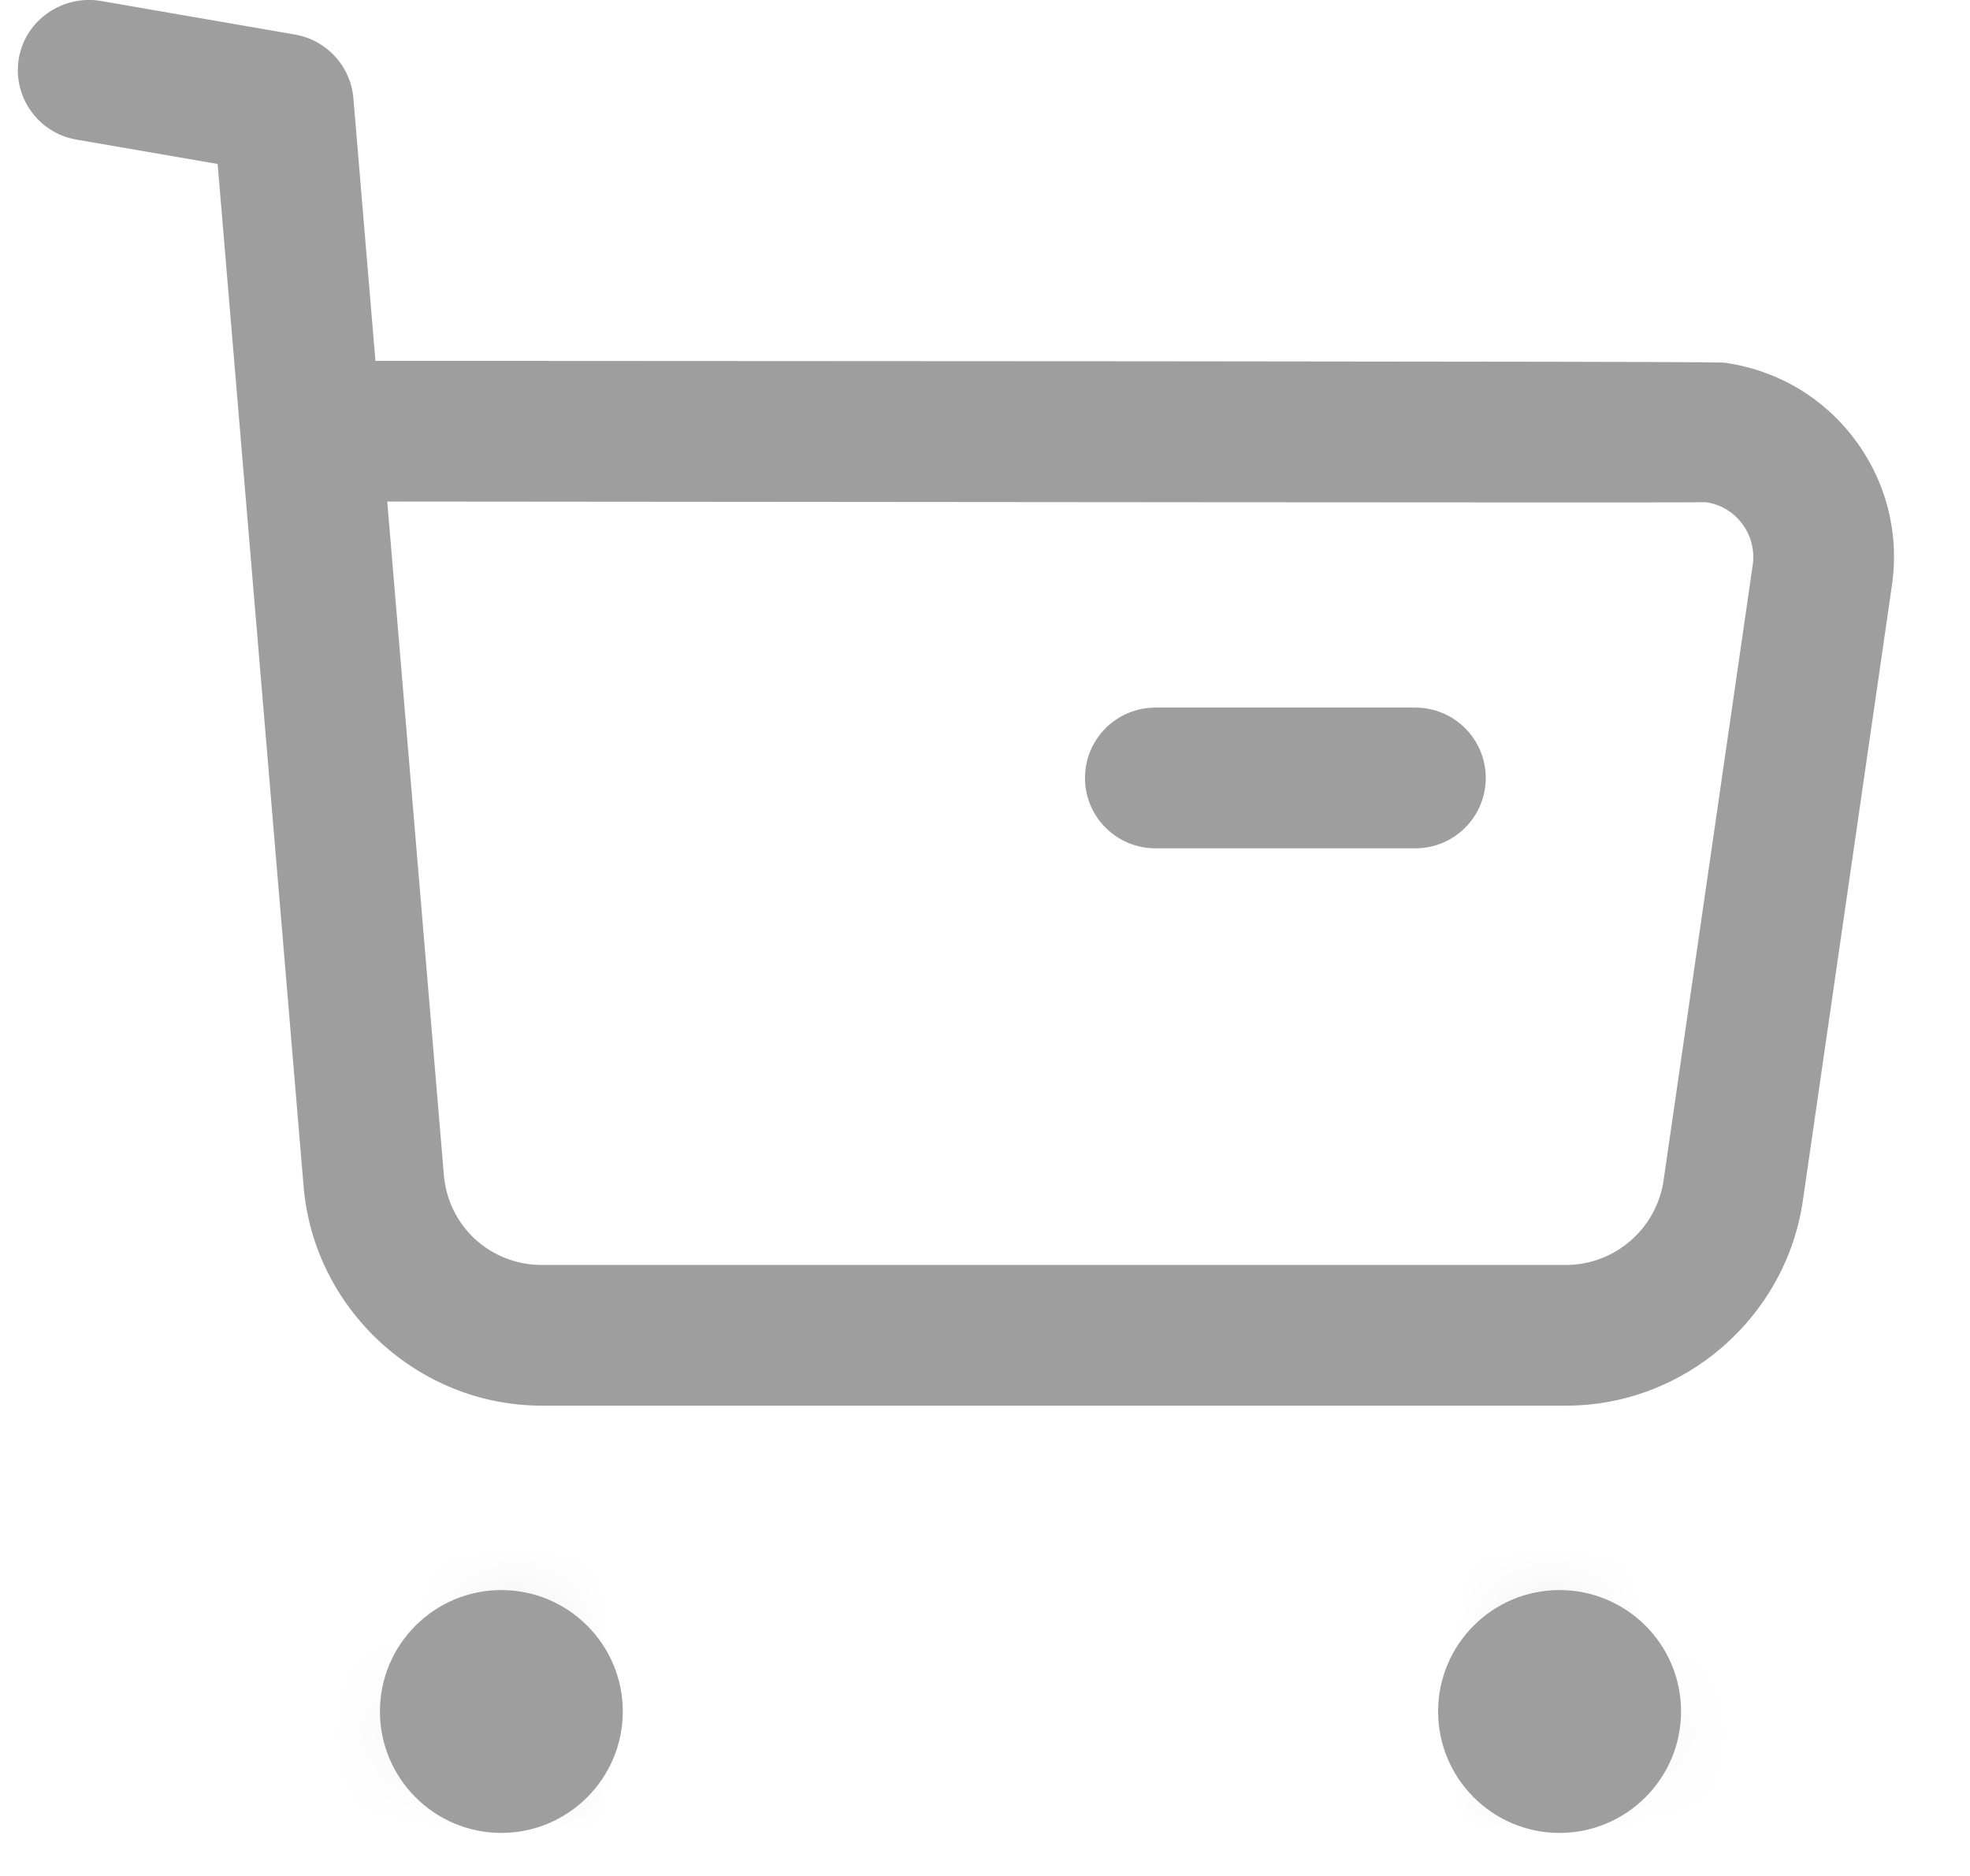 <svg width="21" height="20" viewBox="0 0 21 20" fill="none" xmlns="http://www.w3.org/2000/svg">
<path fill-rule="evenodd" clip-rule="evenodd" d="M4.128 5.347L4.731 12.52C4.775 13.072 5.226 13.486 5.777 13.486H5.781H16.692H16.694C17.215 13.486 17.66 13.098 17.734 12.582L18.684 6.023C18.706 5.867 18.667 5.711 18.572 5.585C18.478 5.458 18.34 5.376 18.184 5.354C17.975 5.362 9.302 5.35 4.128 5.347ZM5.775 14.986C4.458 14.986 3.343 13.957 3.236 12.643L2.32 1.748L0.813 1.488C0.404 1.416 0.131 1.029 0.201 0.62C0.273 0.211 0.668 -0.055 1.068 0.009L3.148 0.369C3.483 0.428 3.738 0.706 3.767 1.046L4.002 3.847C18.278 3.853 18.324 3.86 18.393 3.868C18.95 3.949 19.44 4.24 19.774 4.688C20.108 5.135 20.248 5.686 20.168 6.238L19.219 12.796C19.04 14.044 17.956 14.986 16.696 14.986H16.691H5.783H5.775Z" fill="#9E9E9E"/>
<path fill-rule="evenodd" clip-rule="evenodd" d="M15.088 9.044H12.316C11.901 9.044 11.566 8.708 11.566 8.294C11.566 7.88 11.901 7.544 12.316 7.544H15.088C15.502 7.544 15.838 7.88 15.838 8.294C15.838 8.708 15.502 9.044 15.088 9.044Z" fill="#9E9E9E"/>
<path fill-rule="evenodd" clip-rule="evenodd" d="M5.345 17.702C5.646 17.702 5.889 17.945 5.889 18.246C5.889 18.547 5.646 18.791 5.345 18.791C5.043 18.791 4.8 18.547 4.8 18.246C4.8 17.945 5.043 17.702 5.345 17.702Z" fill="#9E9E9E"/>
<mask id="mask0_7665_2631" style="mask-type:luminance" maskUnits="userSpaceOnUse" x="4" y="17" width="2" height="2">
<path fill-rule="evenodd" clip-rule="evenodd" d="M4.799 18.246C4.799 18.548 5.042 18.792 5.345 18.792C5.646 18.792 5.889 18.548 5.889 18.246C5.889 17.945 5.646 17.702 5.345 17.702C5.042 17.702 4.799 17.945 4.799 18.246Z" fill="white"/>
</mask>
<g mask="url(#mask0_7665_2631)">
<path fill-rule="evenodd" clip-rule="evenodd" d="M-0.2 23.791H10.889V12.702H-0.2V23.791Z" fill="#9E9E9E"/>
</g>
<path fill-rule="evenodd" clip-rule="evenodd" d="M5.344 18.041C5.231 18.041 5.139 18.133 5.139 18.246C5.139 18.473 5.55 18.473 5.55 18.246C5.55 18.133 5.457 18.041 5.344 18.041ZM5.344 19.541C4.63 19.541 4.05 18.96 4.05 18.246C4.05 17.532 4.63 16.952 5.344 16.952C6.058 16.952 6.639 17.532 6.639 18.246C6.639 18.96 6.058 19.541 5.344 19.541Z" fill="#9E9E9E"/>
<path fill-rule="evenodd" clip-rule="evenodd" d="M16.625 17.702C16.926 17.702 17.17 17.945 17.17 18.246C17.17 18.547 16.926 18.791 16.625 18.791C16.323 18.791 16.08 18.547 16.08 18.246C16.08 17.945 16.323 17.702 16.625 17.702Z" fill="#9E9E9E"/>
<mask id="mask1_7665_2631" style="mask-type:luminance" maskUnits="userSpaceOnUse" x="16" y="17" width="2" height="2">
<path fill-rule="evenodd" clip-rule="evenodd" d="M16.08 18.246C16.08 18.548 16.323 18.792 16.625 18.792C16.925 18.792 17.17 18.548 17.17 18.246C17.17 17.945 16.925 17.702 16.625 17.702C16.323 17.702 16.08 17.945 16.08 18.246Z" fill="white"/>
</mask>
<g mask="url(#mask1_7665_2631)">
<path fill-rule="evenodd" clip-rule="evenodd" d="M11.08 23.791H22.17V12.702H11.08V23.791Z" fill="#9E9E9E"/>
</g>
<path fill-rule="evenodd" clip-rule="evenodd" d="M16.624 18.041C16.512 18.041 16.42 18.133 16.42 18.246C16.421 18.475 16.831 18.473 16.83 18.246C16.83 18.133 16.737 18.041 16.624 18.041ZM16.624 19.541C15.91 19.541 15.33 18.96 15.33 18.246C15.33 17.532 15.91 16.952 16.624 16.952C17.339 16.952 17.92 17.532 17.92 18.246C17.92 18.96 17.339 19.541 16.624 19.541Z" fill="#9E9E9E"/>
</svg>
